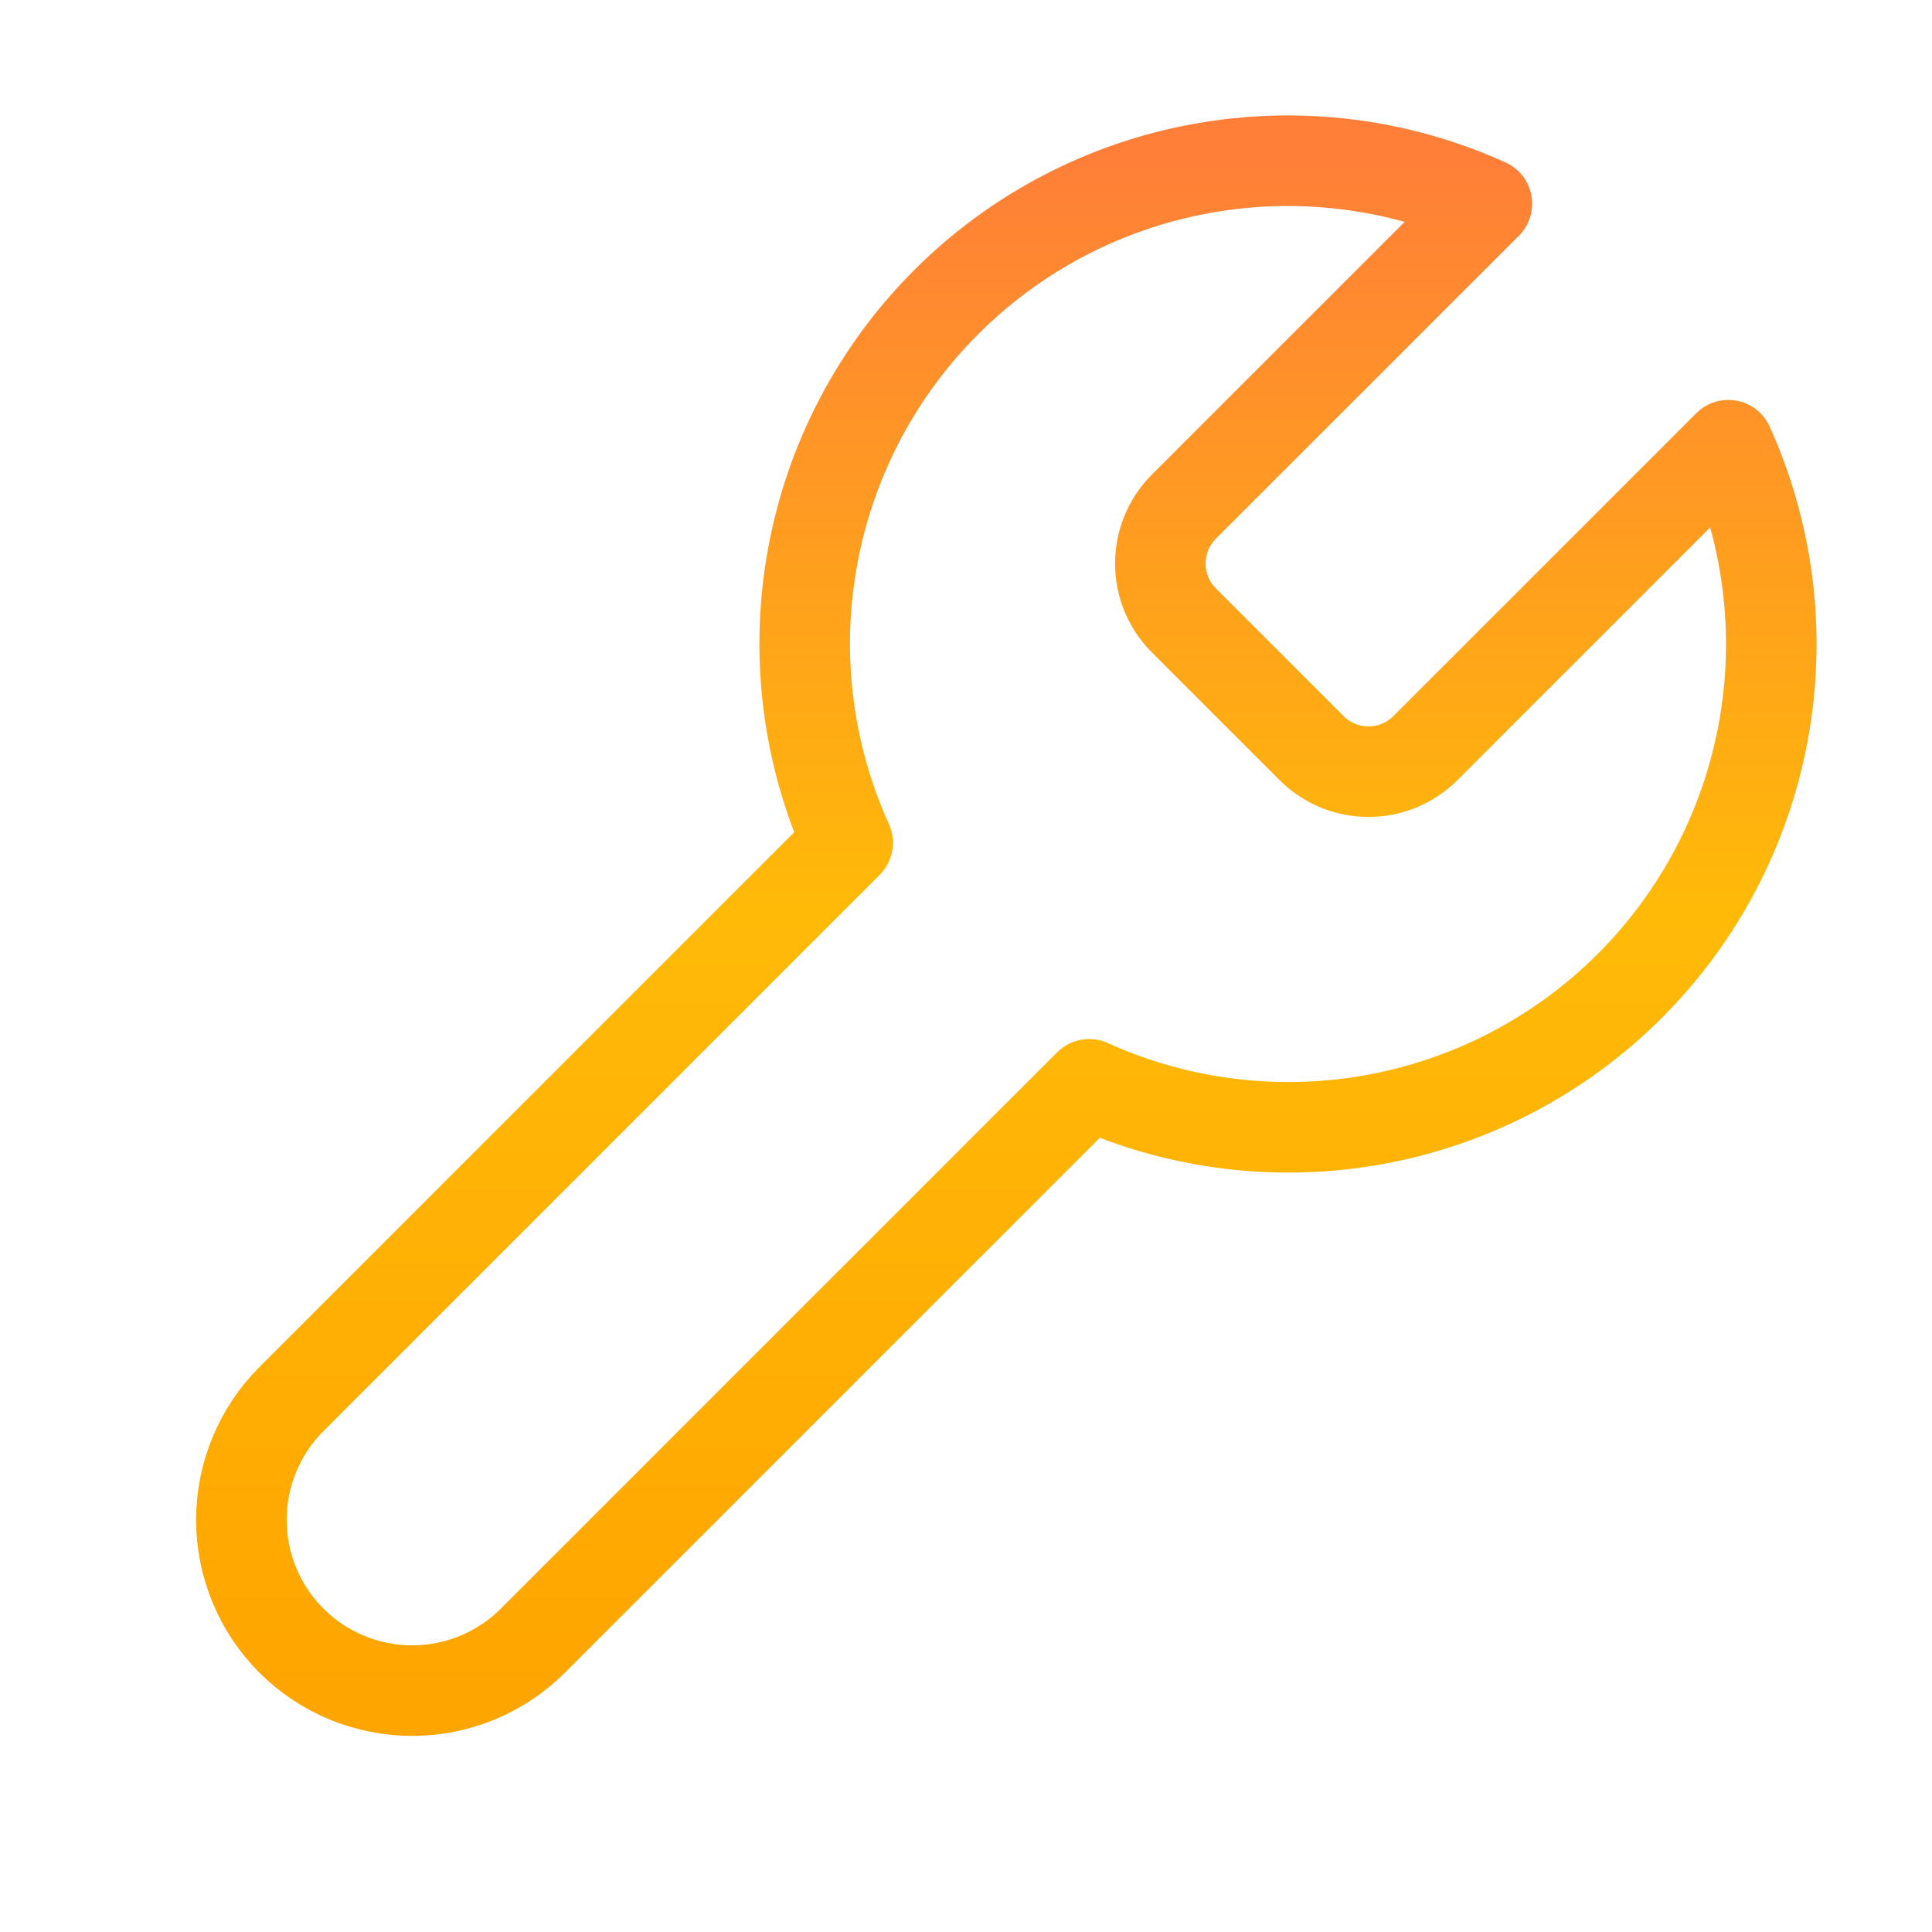 <svg width="32" height="32" viewBox="0 0 32 32" fill="none" xmlns="http://www.w3.org/2000/svg">
<path d="M19.6 8.4C19.355 8.65 19.219 8.985 19.219 9.334C19.219 9.683 19.355 10.018 19.6 10.267L21.733 12.4C21.982 12.645 22.317 12.781 22.666 12.781C23.015 12.781 23.351 12.645 23.6 12.4L28.627 7.374C29.297 8.855 29.5 10.506 29.208 12.106C28.917 13.706 28.145 15.179 26.995 16.329C25.845 17.479 24.372 18.251 22.772 18.542C21.172 18.834 19.521 18.631 18.04 17.96L8.826 27.174C8.296 27.704 7.577 28.002 6.826 28.002C6.076 28.002 5.357 27.704 4.826 27.174C4.296 26.643 3.998 25.924 3.998 25.174C3.998 24.424 4.296 23.704 4.826 23.174L14.04 13.96C13.369 12.479 13.166 10.828 13.458 9.228C13.749 7.628 14.521 6.155 15.671 5.005C16.821 3.855 18.294 3.083 19.894 2.792C21.494 2.5 23.145 2.703 24.627 3.374L19.613 8.387L19.6 8.4Z" stroke="url(#paint0_linear_4753_12804)" stroke-width="1.5" stroke-linecap="round" stroke-linejoin="round"/>
<defs>
<linearGradient id="paint0_linear_4753_12804" x1="16.668" y1="2.662" x2="16.668" y2="28.002" gradientUnits="userSpaceOnUse">
<stop stop-color="#FF7F38"/>
<stop offset="0.49" stop-color="#FFBA08"/>
<stop offset="1" stop-color="#FFA500"/>
</linearGradient>
</defs>
</svg>
